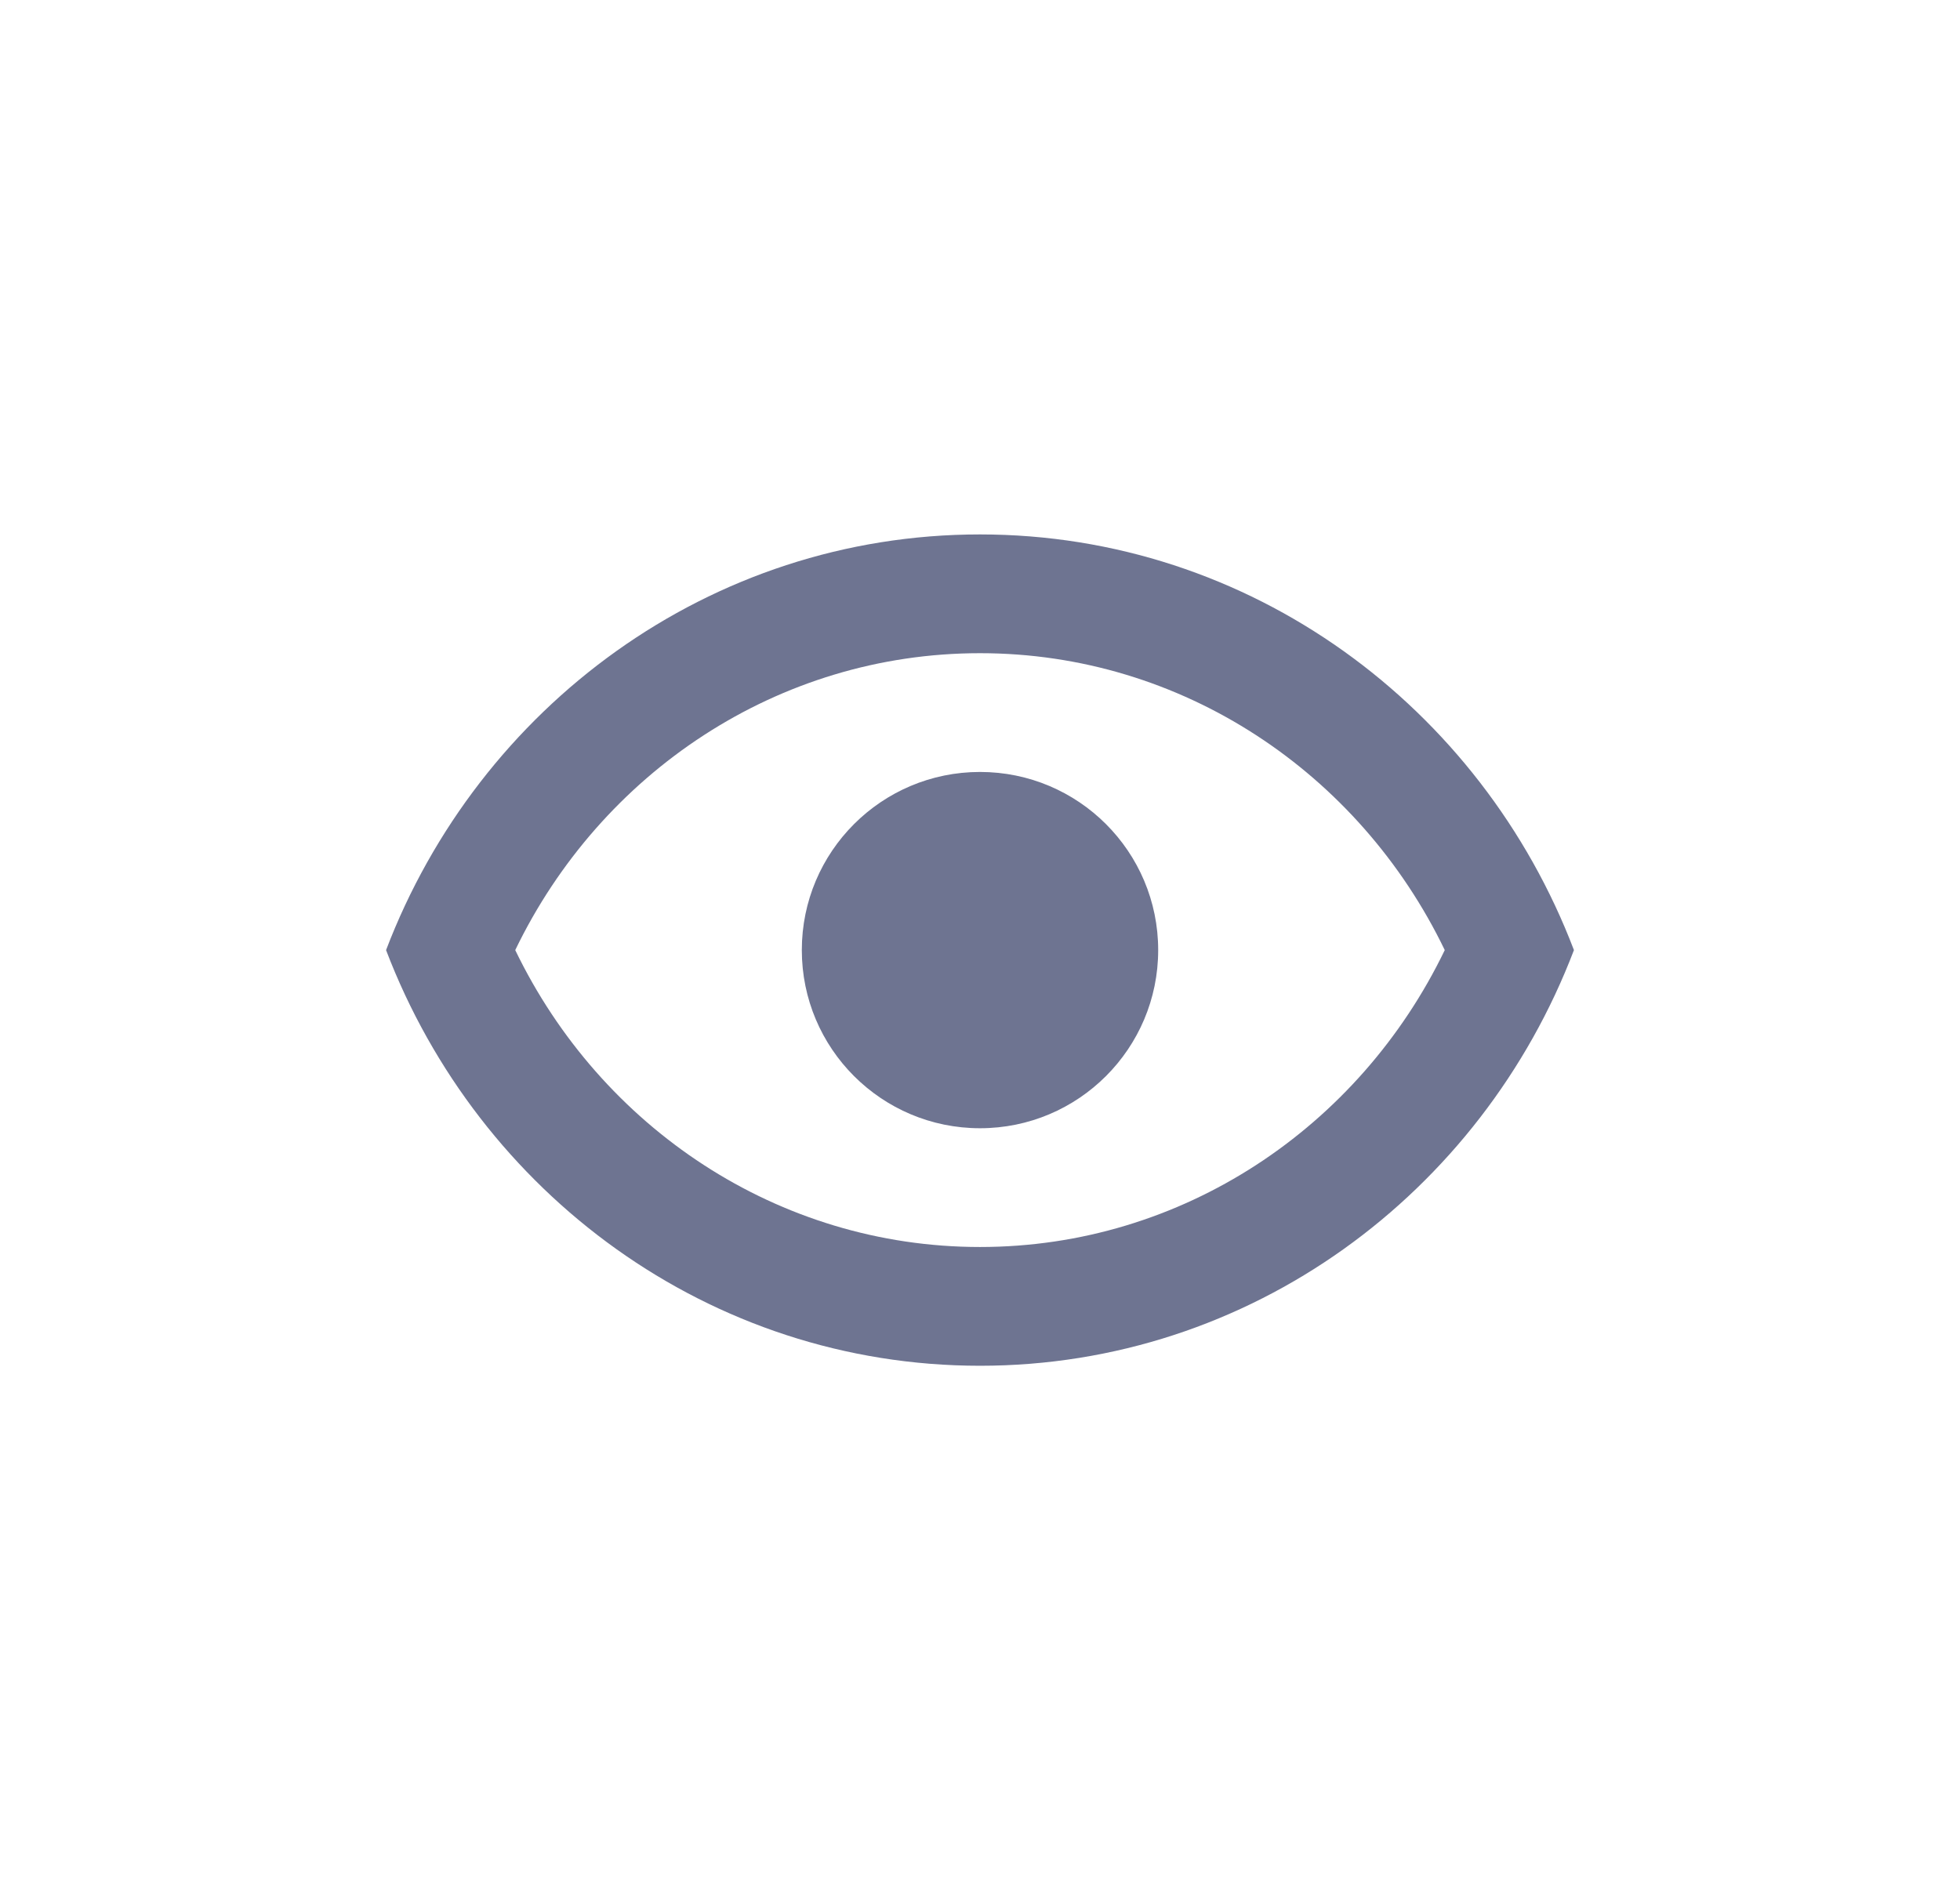 <svg width="33" height="32" viewBox="0 0 33 32" fill="none" xmlns="http://www.w3.org/2000/svg">
<path fill-rule="evenodd" clip-rule="evenodd" d="M16.5 21C13.095 21 10.114 18.984 8.675 16C10.114 13.016 13.095 11 16.5 11C19.905 11 22.886 13.016 24.325 16C22.886 18.984 19.905 21 16.5 21ZM16.5 9C21.05 9 24.939 11.903 26.5 16C24.939 20.097 21.05 23 16.5 23C11.95 23 8.061 20.097 6.5 16C8.061 11.903 11.95 9 16.5 9ZM16.5 19C18.157 19 19.5 17.657 19.5 16C19.5 14.343 18.157 13 16.5 13C14.843 13 13.5 14.343 13.5 16C13.5 17.657 14.843 19 16.5 19Z" fill="#6E7491"/>
</svg>
